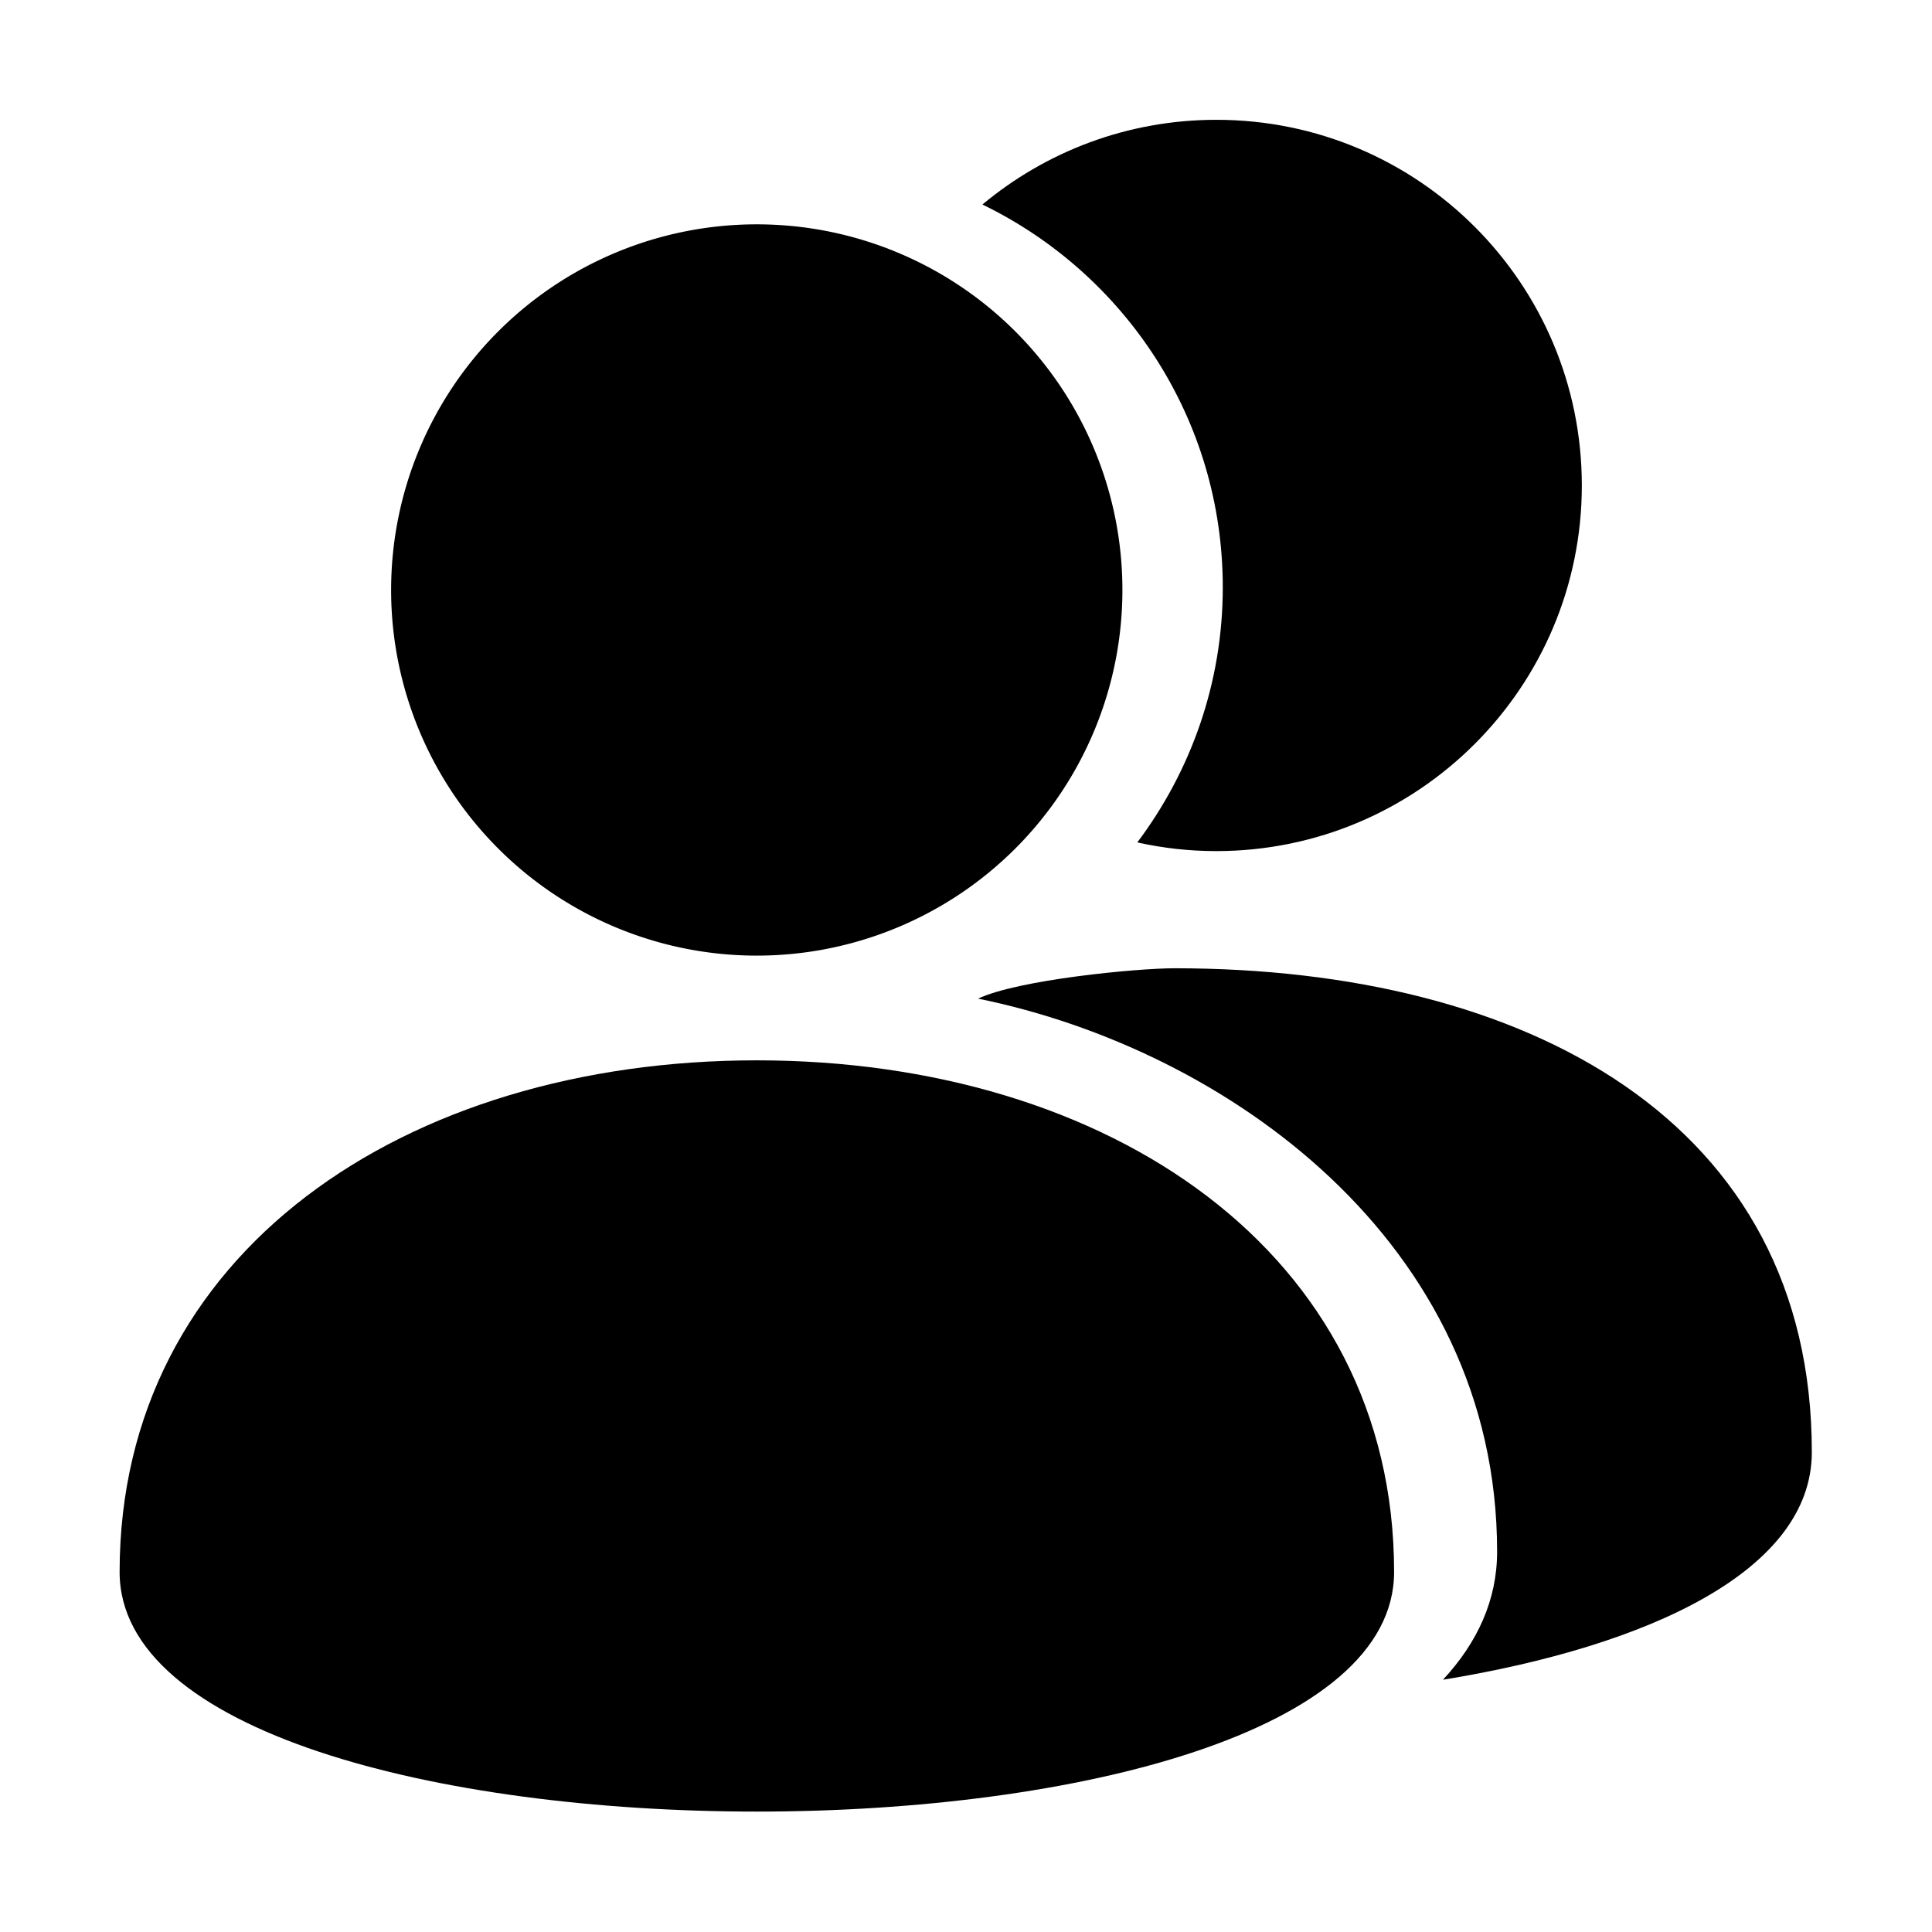 <?xml version="1.0" standalone="no"?><!DOCTYPE svg PUBLIC "-//W3C//DTD SVG 1.1//EN" "http://www.w3.org/Graphics/SVG/1.1/DTD/svg11.dtd"><svg t="1582798808875" class="icon" viewBox="0 0 1024 1024" version="1.1" xmlns="http://www.w3.org/2000/svg" p-id="8119" xmlns:xlink="http://www.w3.org/1999/xlink" width="200" height="200"><defs><style type="text/css"></style></defs><path d="M401.1 312.7m-193.8 0a193.8 193.8 0 1 0 387.6 0 193.8 193.8 0 1 0-387.6 0Z" p-id="8120"></path><path d="M738.9 833.2c0 169.3-675.5 169.3-675.5 0S214.6 562 401.1 562s337.8 101.9 337.8 271.2zM644.7 63.5c-47.2 0-90.4 16.9-124 44.9 75.3 36.5 127.4 113.5 127.4 202.9 0 50.8-17 97.5-45.3 135.2 13.5 3 27.4 4.6 41.8 4.6 107 0 193.8-86.8 193.8-193.8S751.8 63.5 644.7 63.5z" p-id="8121"></path><path d="M622.6 513.2c-20.4 0-83.1 6.1-104.2 16.1 131.8 26.8 275.1 129.3 275.1 293.1 0 25.6-10.4 48.2-28.7 67.9 110.1-18 195.5-58.2 195.5-120.6 0.1-175.4-151.2-256.5-337.7-256.5z" p-id="8122"></path></svg>
